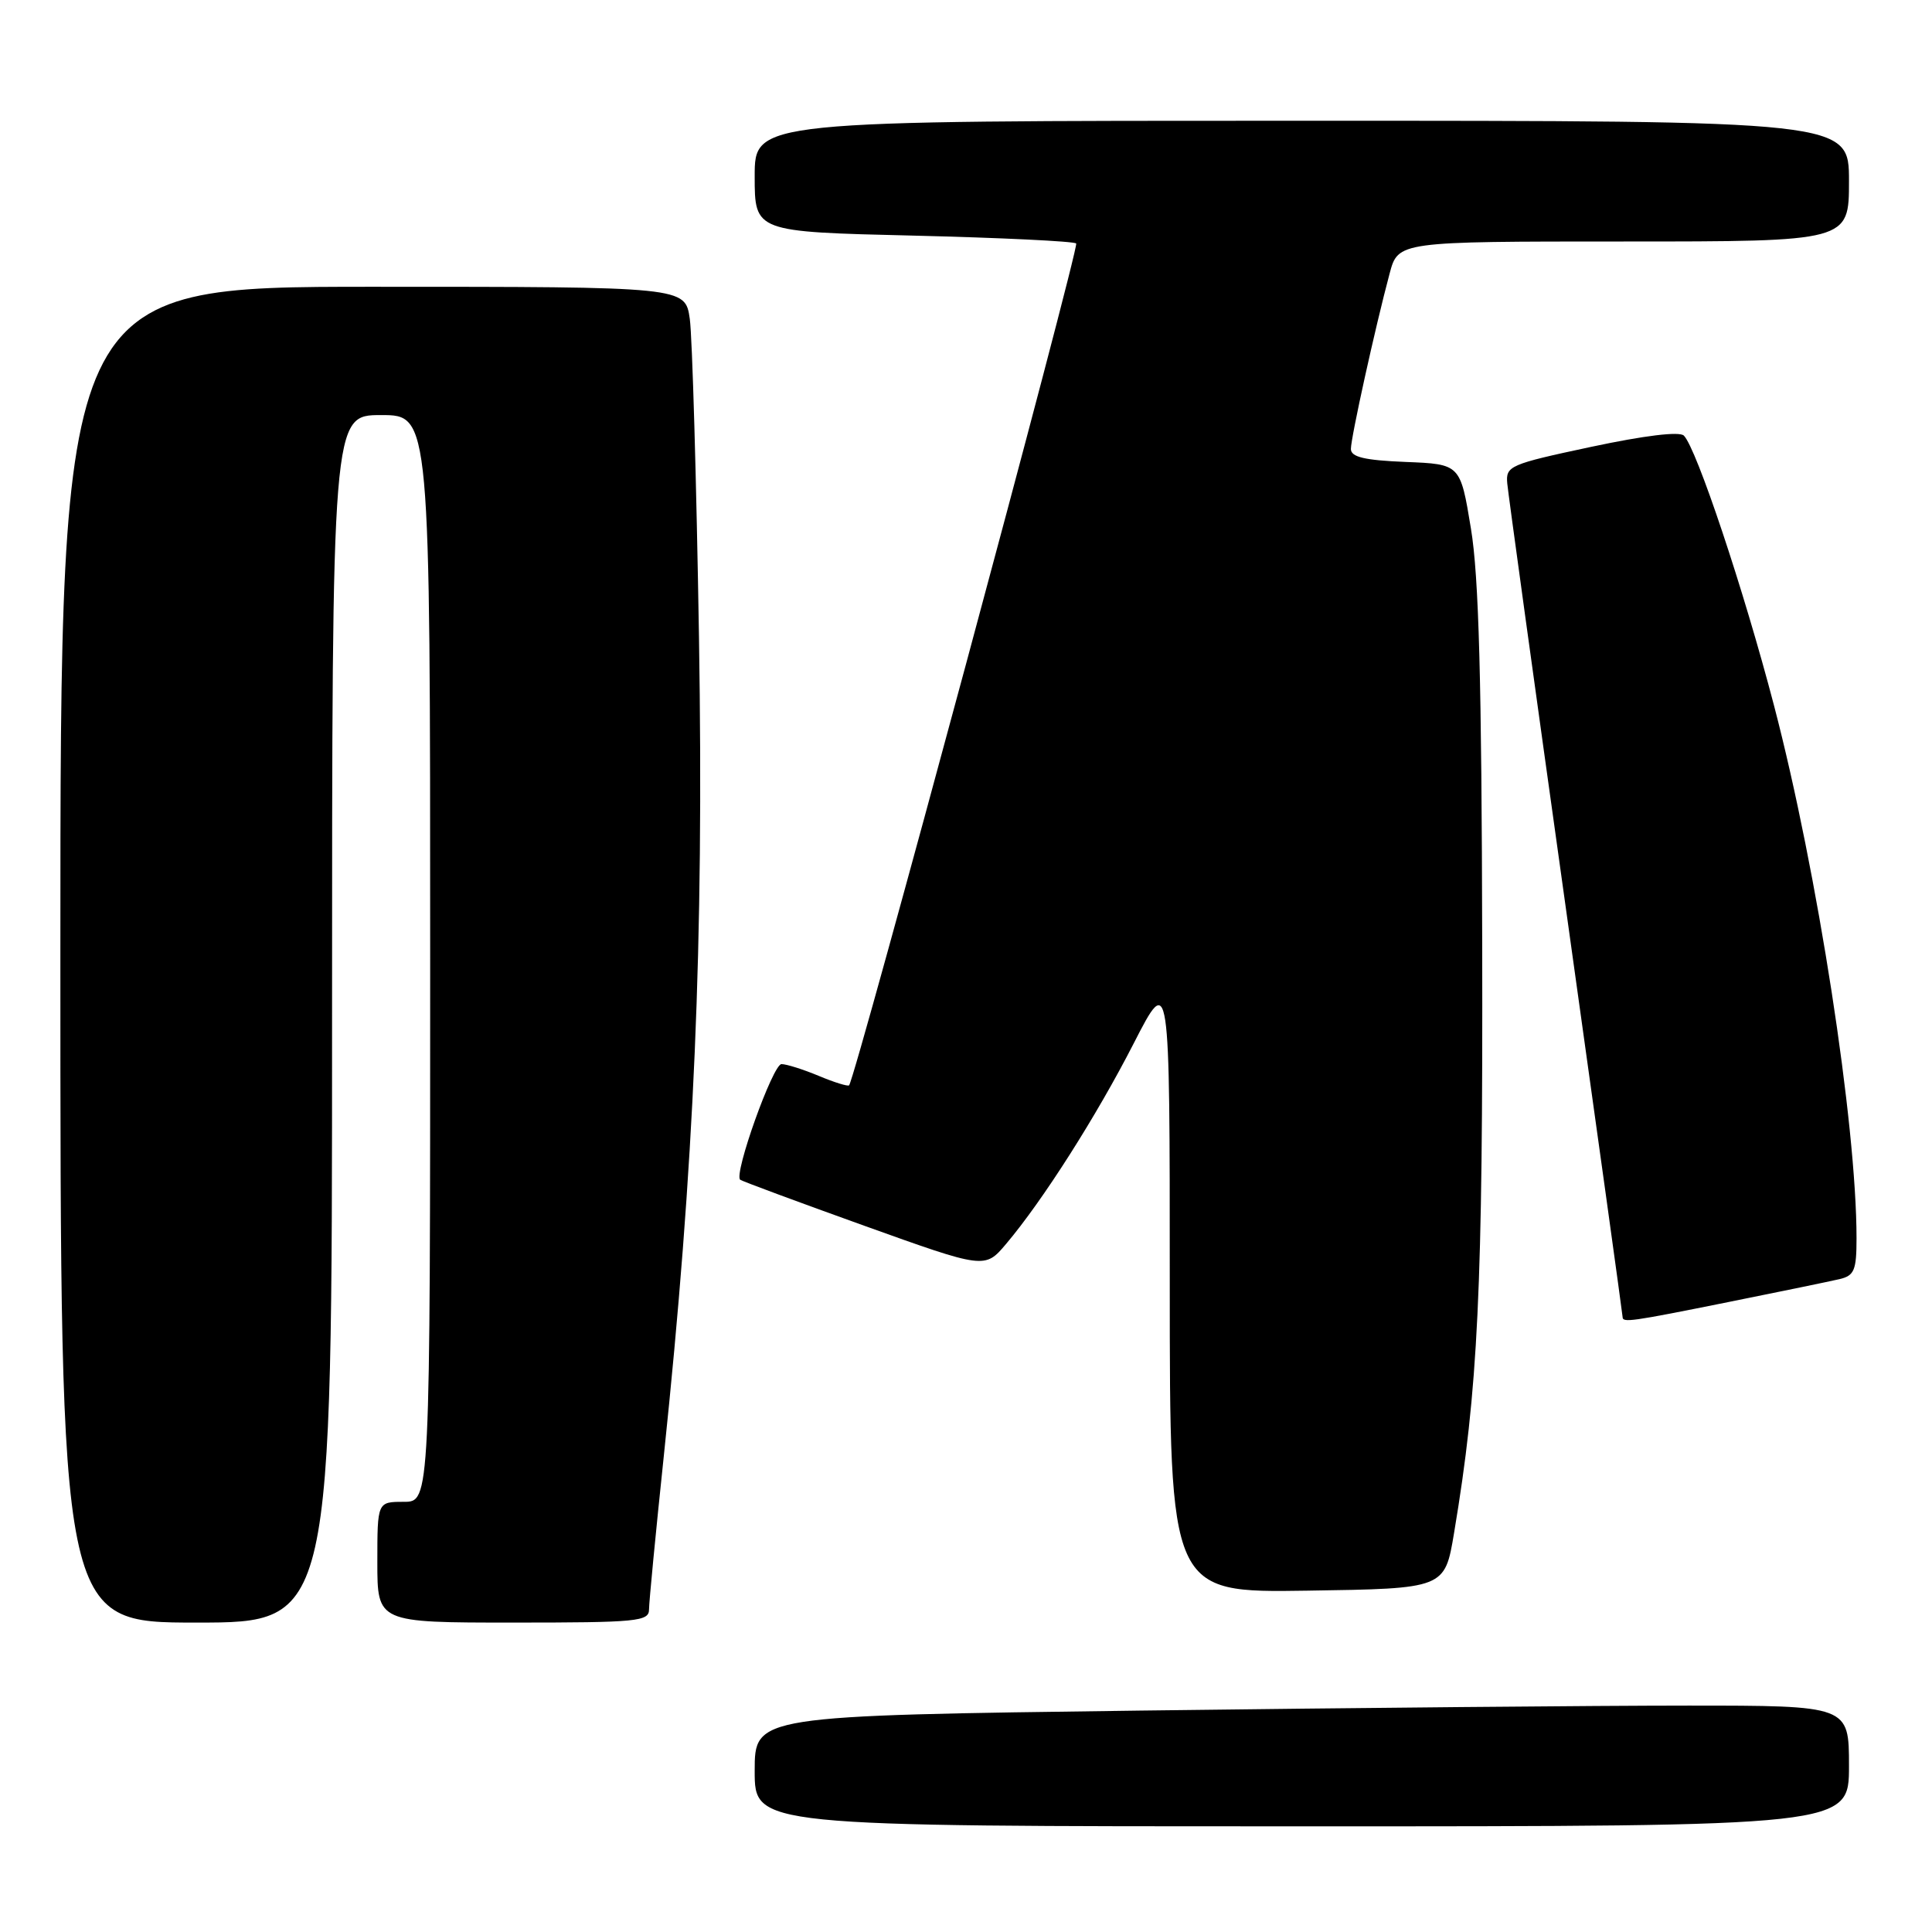<?xml version="1.0" encoding="UTF-8" standalone="no"?>
<!DOCTYPE svg PUBLIC "-//W3C//DTD SVG 1.1//EN" "http://www.w3.org/Graphics/SVG/1.1/DTD/svg11.dtd" >
<svg xmlns="http://www.w3.org/2000/svg" xmlns:xlink="http://www.w3.org/1999/xlink" version="1.1" viewBox="0 0 256 256">
 <g >
 <path fill="currentColor"
d=" M 245.00 234.00 C 245.00 226.00 245.00 226.00 223.66 226.00 C 211.93 226.00 179.30 226.30 151.16 226.66 C 100.00 227.33 100.00 227.33 100.00 234.66 C 100.00 242.00 100.00 242.00 172.50 242.00 C 245.00 242.00 245.00 242.00 245.00 234.00 Z  M 44.00 135.00 C 44.00 55.00 44.00 55.00 50.50 55.00 C 57.00 55.00 57.00 55.00 57.00 127.00 C 57.00 199.00 57.00 199.00 53.50 199.00 C 50.00 199.00 50.00 199.00 50.00 207.00 C 50.00 215.00 50.00 215.00 68.00 215.00 C 84.48 215.00 86.00 214.85 86.00 213.25 C 86.00 212.29 86.88 203.18 87.95 193.00 C 92.01 154.34 93.27 125.11 92.62 84.50 C 92.28 63.60 91.73 44.59 91.40 42.25 C 90.79 38.00 90.79 38.00 49.39 38.00 C 8.00 38.00 8.00 38.00 8.00 126.50 C 8.00 215.00 8.00 215.00 26.00 215.00 C 44.00 215.00 44.00 215.00 44.00 135.00 Z  M 192.67 203.13 C 195.87 184.00 196.50 170.92 196.40 125.00 C 196.33 90.16 195.96 76.37 194.90 70.00 C 193.50 61.50 193.50 61.50 186.25 61.21 C 180.80 60.99 179.00 60.56 179.00 59.49 C 179.00 57.99 182.22 43.38 184.13 36.25 C 185.26 32.00 185.26 32.00 215.13 32.00 C 245.00 32.00 245.00 32.00 245.00 24.00 C 245.00 16.00 245.00 16.00 172.50 16.00 C 100.00 16.00 100.00 16.00 100.00 23.36 C 100.00 30.72 100.00 30.72 121.03 31.22 C 132.60 31.50 142.30 31.97 142.60 32.26 C 143.06 32.72 113.32 142.95 112.51 143.81 C 112.35 143.98 110.54 143.42 108.49 142.56 C 106.43 141.70 104.21 141.00 103.55 141.00 C 102.41 141.00 97.19 155.61 98.08 156.32 C 98.31 156.51 105.70 159.25 114.50 162.41 C 130.50 168.15 130.50 168.15 133.31 164.83 C 138.15 159.11 145.30 147.88 150.24 138.22 C 155.00 128.94 155.00 128.94 155.00 169.99 C 155.00 211.05 155.00 211.05 173.22 210.77 C 191.44 210.50 191.44 210.50 192.67 203.13 Z  M 229.11 172.51 C 235.93 171.14 242.51 169.78 243.75 169.49 C 245.70 169.03 246.00 168.32 246.00 164.09 C 246.00 148.94 240.83 115.55 235.07 93.50 C 231.06 78.16 224.80 59.40 223.12 57.72 C 222.54 57.14 217.88 57.71 210.84 59.21 C 200.01 61.52 199.51 61.74 199.72 64.06 C 199.84 65.40 203.33 90.68 207.47 120.24 C 211.61 149.80 215.00 174.21 215.00 174.49 C 215.00 175.29 215.95 175.16 229.11 172.51 Z "/>
</g>
</svg>